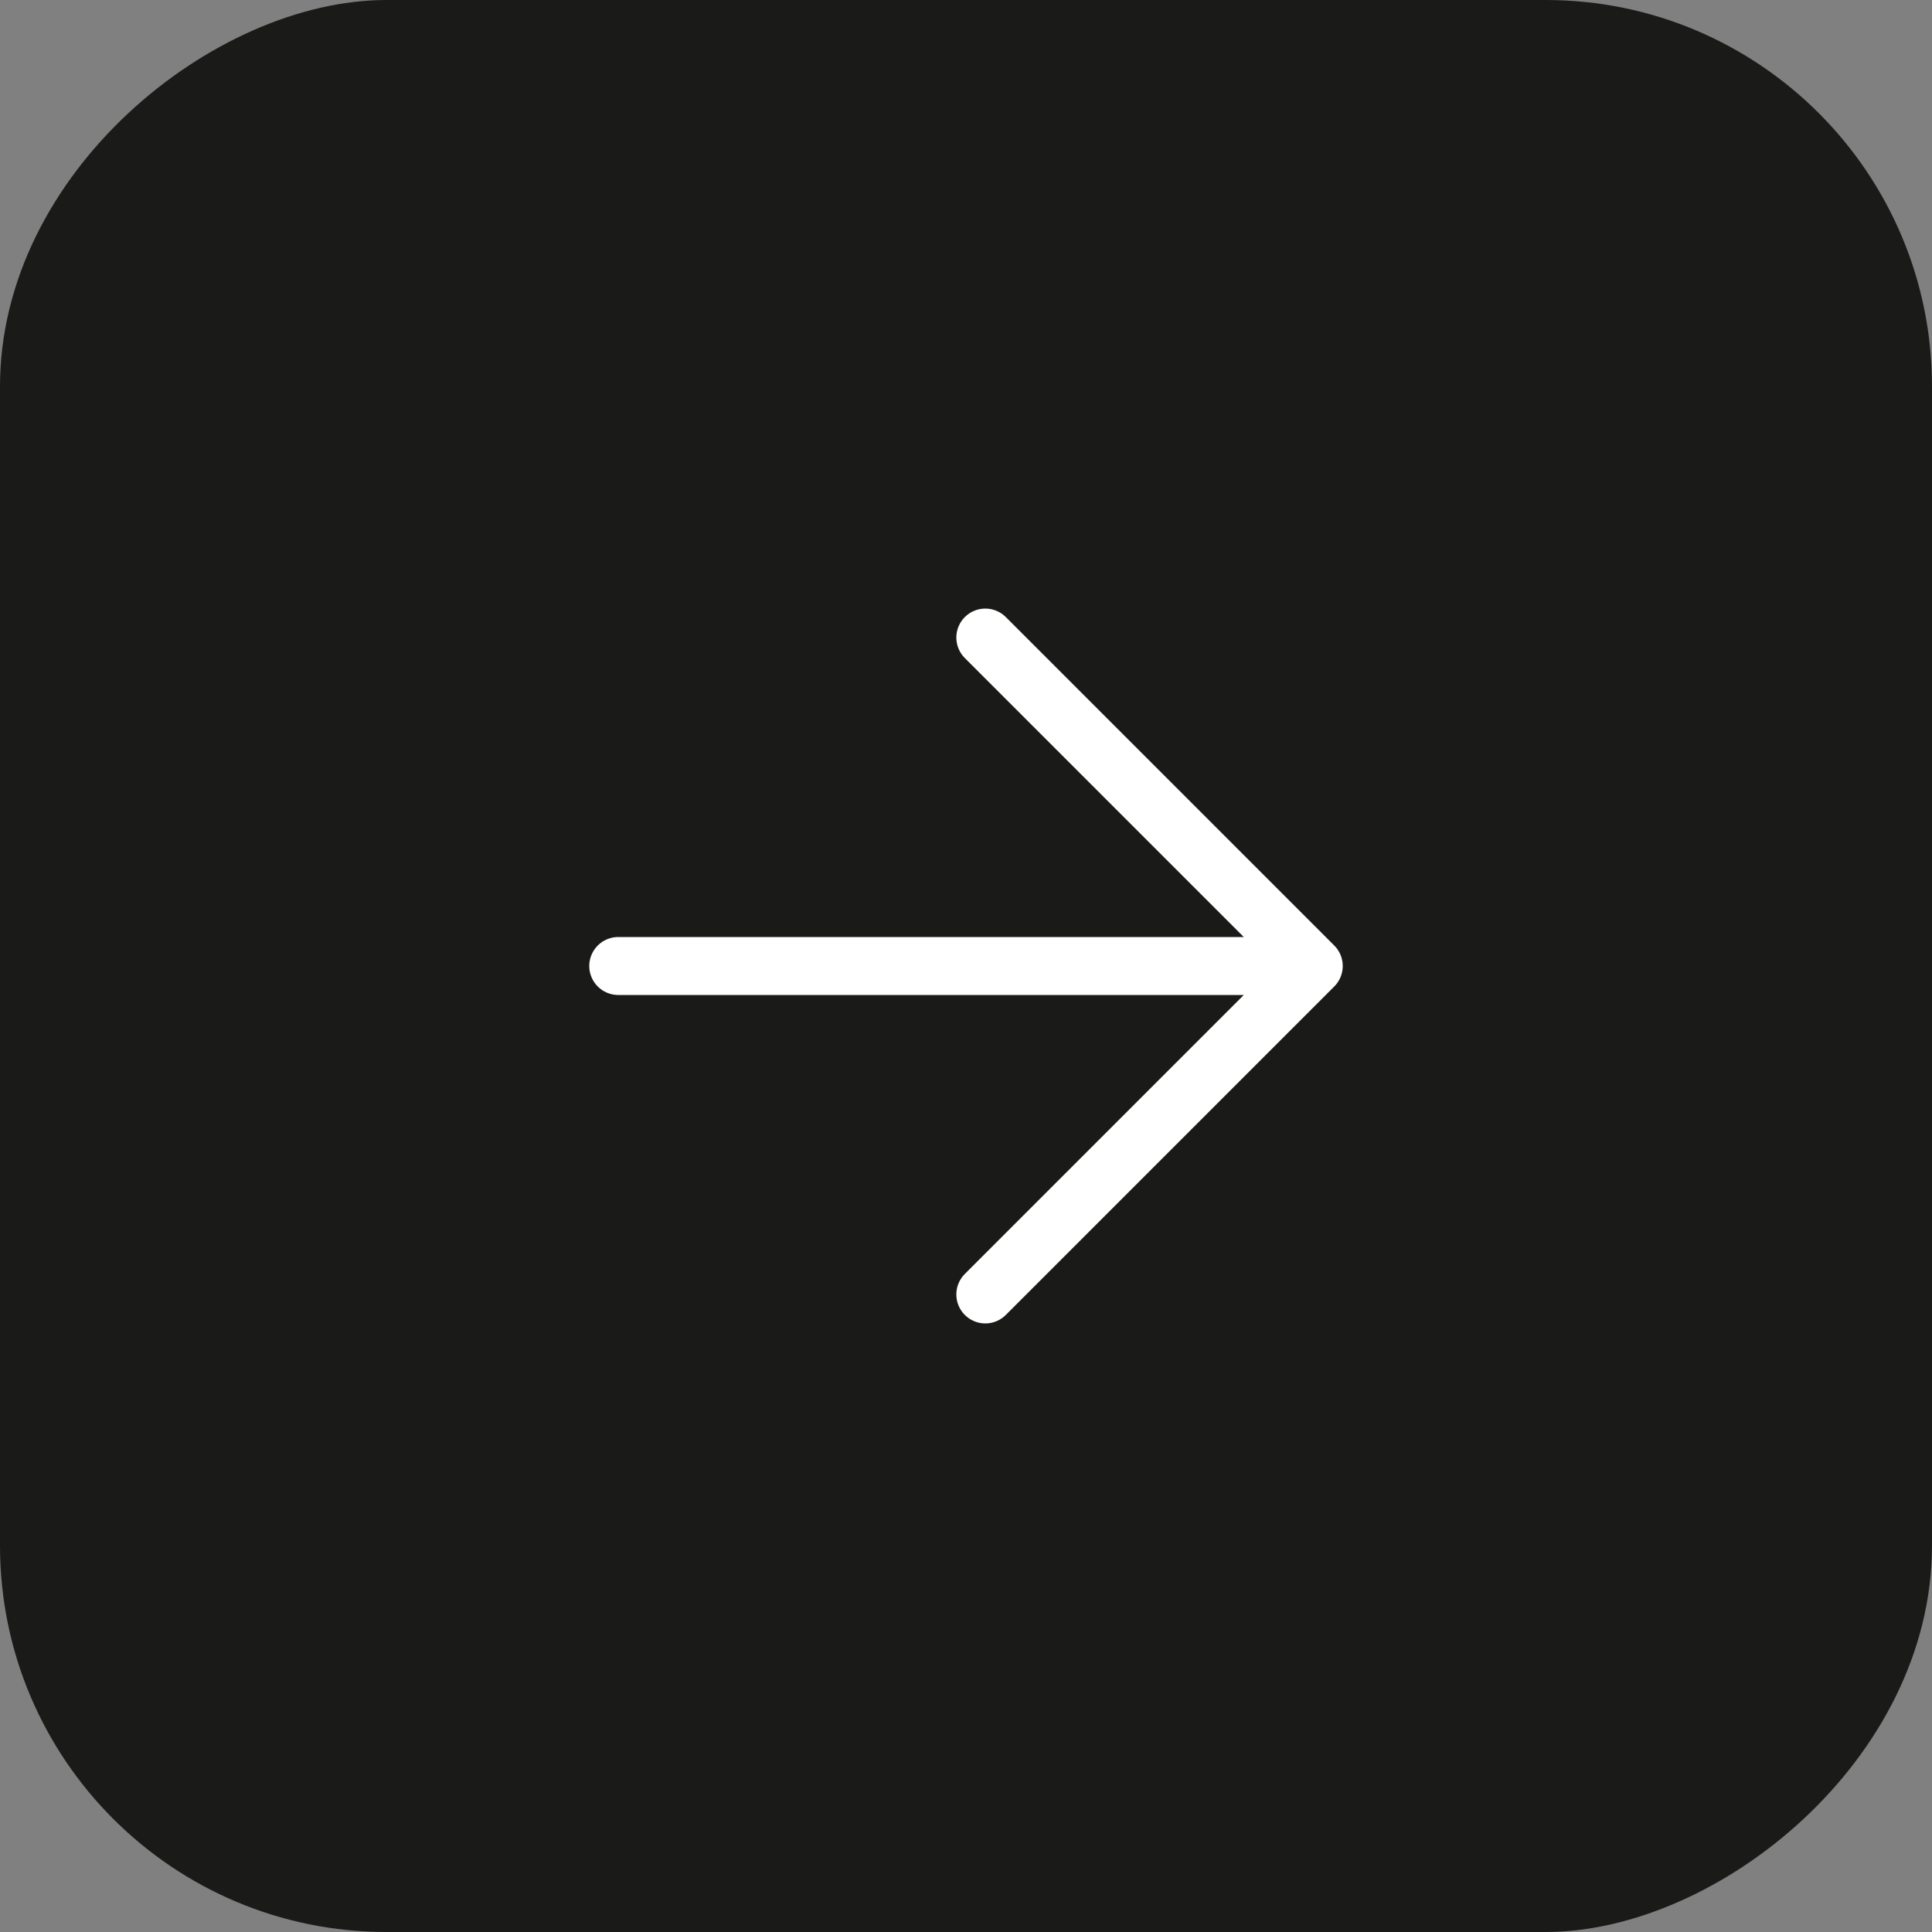 <svg width="50" height="50" viewBox="0 0 50 50" fill="none" xmlns="http://www.w3.org/2000/svg">
<rect x="0" y="0" width="50" height="50" fill="#808080" stroke="none"/>
<rect x="50" width="50" height="50" rx="10" transform="rotate(90 50 0)" fill="#1A1A18"/>
<path d="M16 25H34M34 25L25.5 33.5M34 25L25.5 16.5" stroke="white" stroke-width="1.5" stroke-linecap="round" stroke-linejoin="round"/>
</svg>
